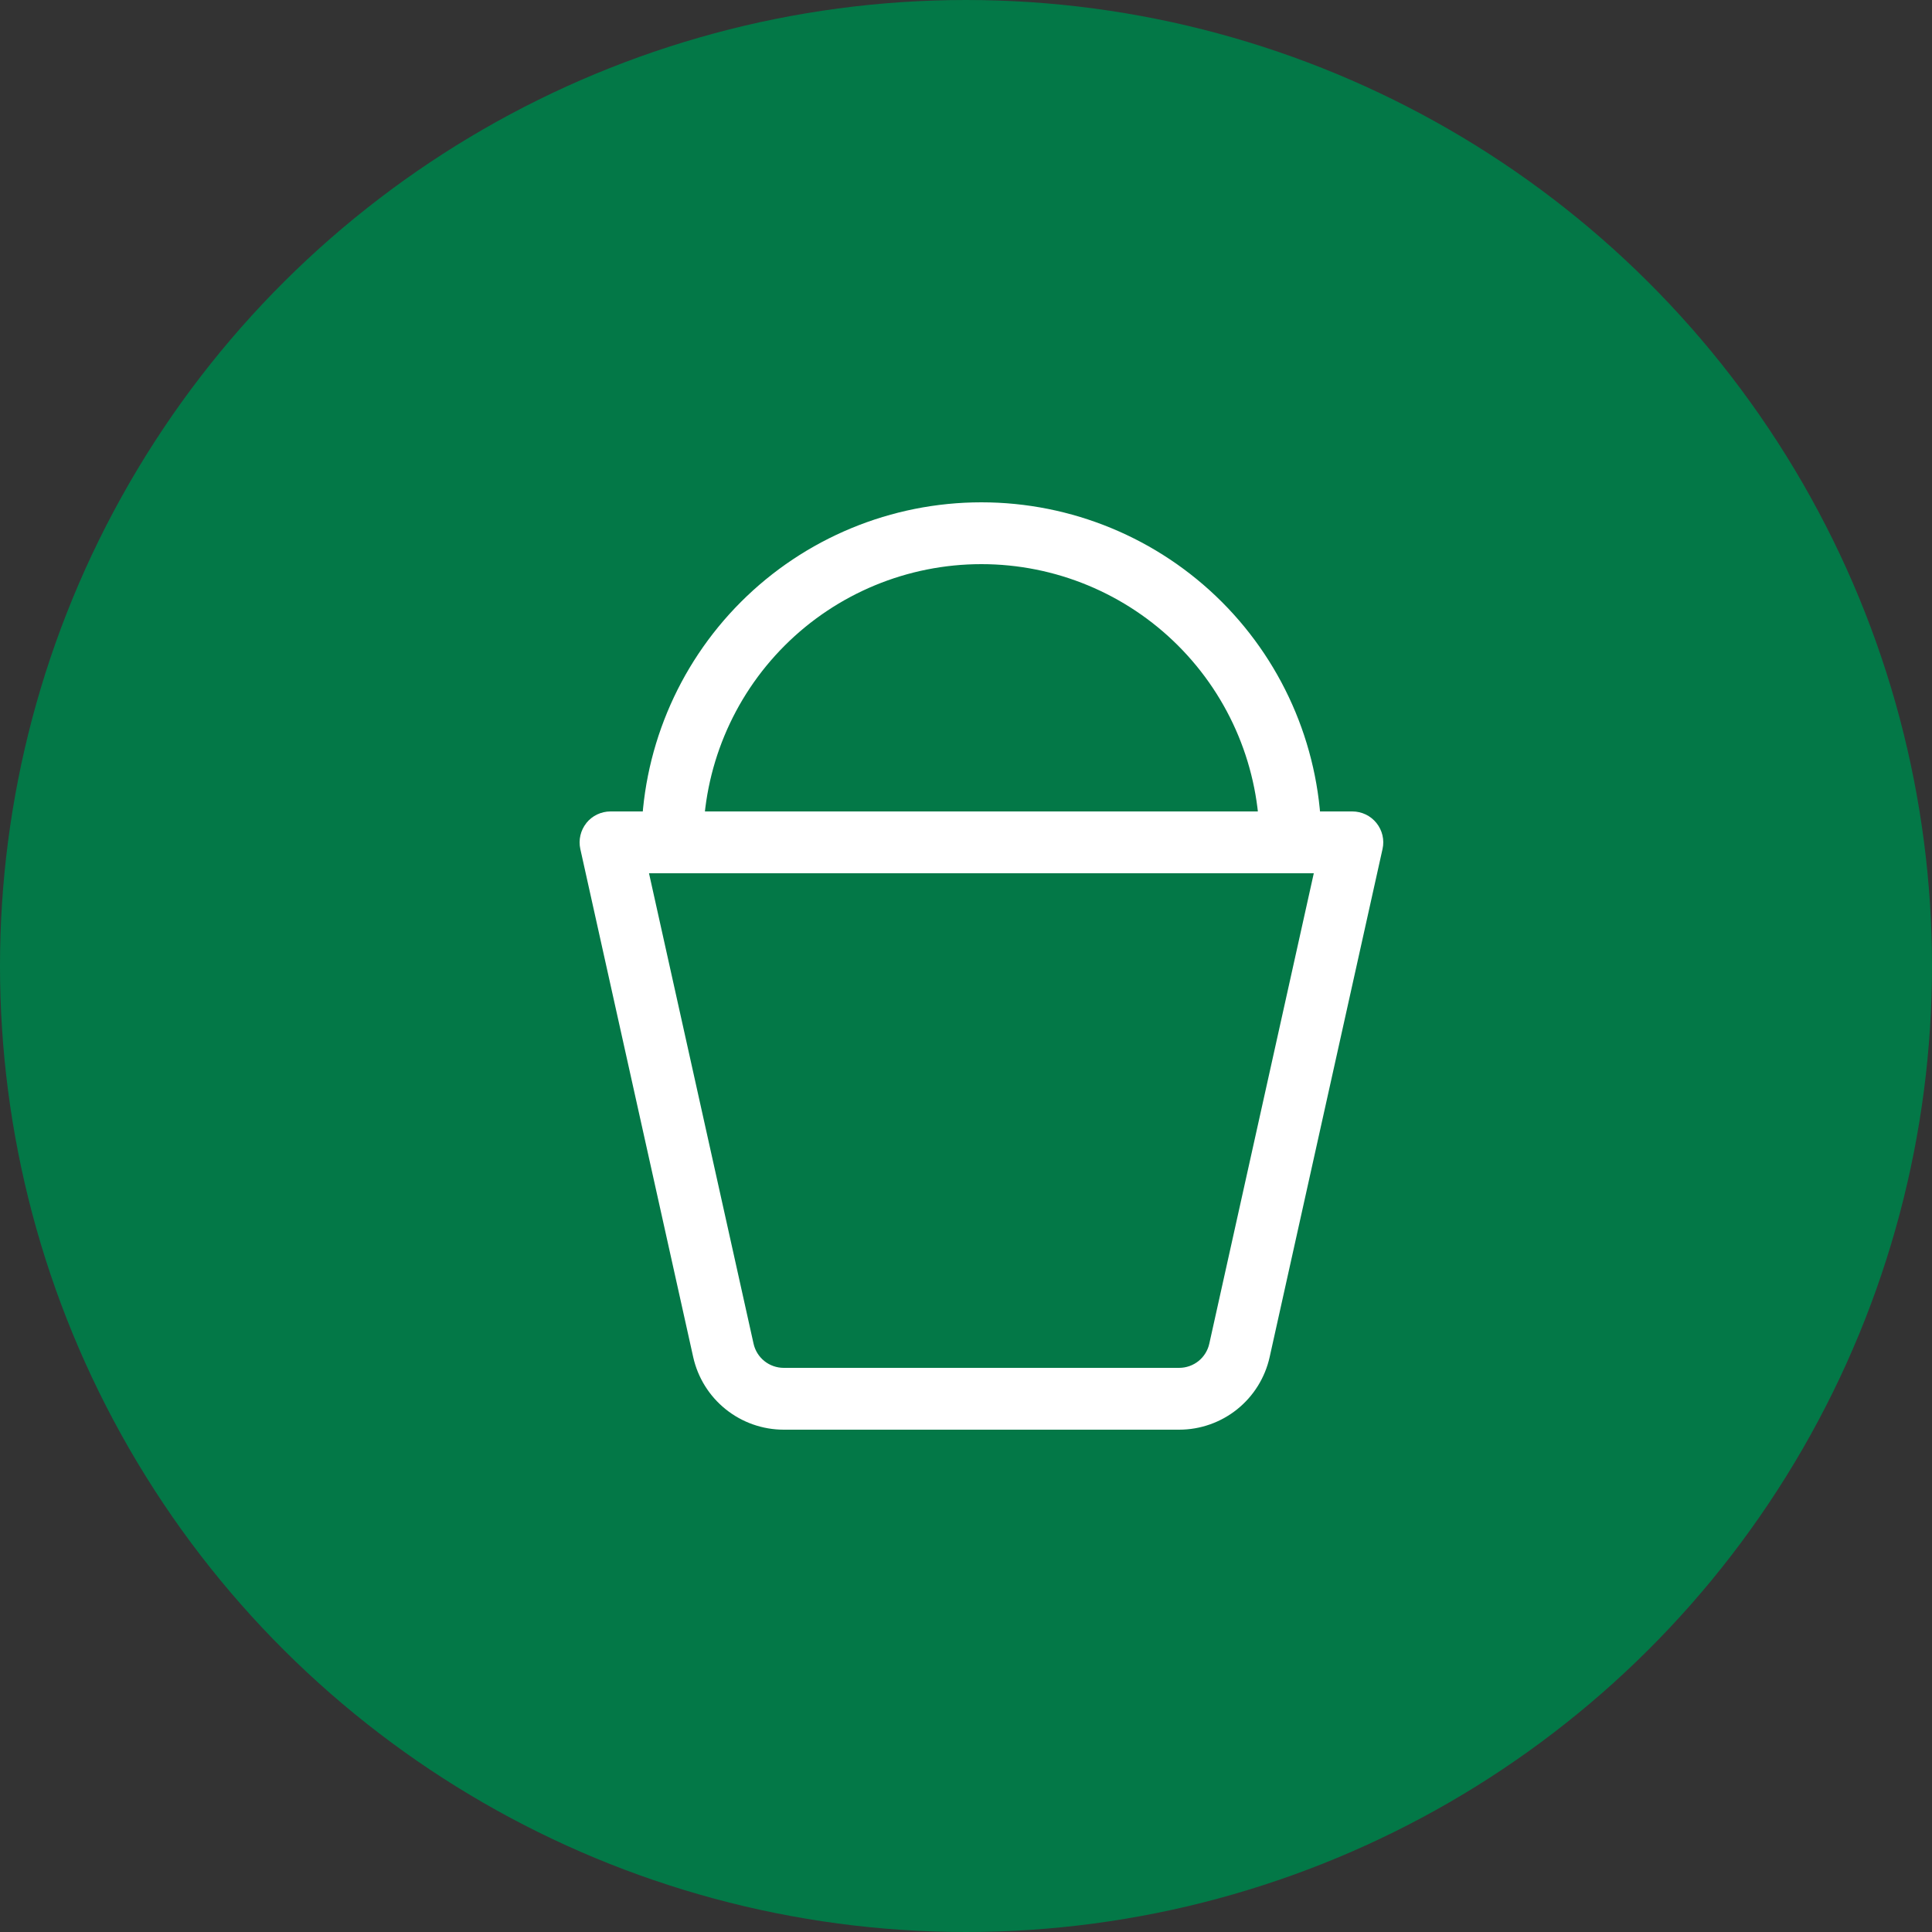 <svg width="64" height="64" viewBox="0 0 64 64" fill="none" xmlns="http://www.w3.org/2000/svg">
<rect x="0" y="0" width="64" height="64" fill="#333333" stroke="none"/>
<circle r="32" transform="matrix(-4.37114e-08 1 1 4.37114e-08 32 32)" fill="#037847"/>
<path fill-rule="evenodd" clip-rule="evenodd" d="M32.51 18.688C30.066 18.688 27.721 19.659 25.993 21.387C24.265 23.116 23.294 25.46 23.294 27.904L21.246 27.904C21.246 24.917 22.433 22.052 24.545 19.939C26.657 17.827 29.523 16.64 32.51 16.64C35.497 16.64 38.362 17.827 40.475 19.939C42.587 22.052 43.774 24.917 43.774 27.904L41.726 27.904C41.726 25.46 40.755 23.116 39.026 21.387C37.298 19.659 34.954 18.688 32.51 18.688Z" fill="white"/>
<path fill-rule="evenodd" clip-rule="evenodd" d="M19.424 27.263C19.52 27.143 19.642 27.047 19.78 26.981C19.918 26.915 20.07 26.88 20.223 26.88L44.799 26.88C44.952 26.88 45.104 26.915 45.242 26.981C45.38 27.047 45.501 27.144 45.597 27.263C45.693 27.383 45.761 27.522 45.796 27.671C45.831 27.821 45.832 27.976 45.798 28.125L42.059 44.954C41.907 45.636 41.528 46.246 40.983 46.684C40.438 47.121 39.76 47.36 39.061 47.36L25.962 47.36C25.263 47.36 24.585 47.121 24.04 46.684C23.494 46.246 23.115 45.636 22.963 44.954L19.224 28.125C19.191 27.976 19.192 27.821 19.227 27.672C19.261 27.524 19.329 27.384 19.424 27.265V27.263ZM21.499 28.928L24.962 44.509C25.012 44.737 25.139 44.941 25.321 45.087C25.502 45.232 25.729 45.312 25.962 45.312L39.061 45.312C39.294 45.312 39.52 45.232 39.702 45.087C39.883 44.941 40.01 44.737 40.06 44.509L43.521 28.928L21.501 28.928H21.499Z" fill="white"/>
</svg>
